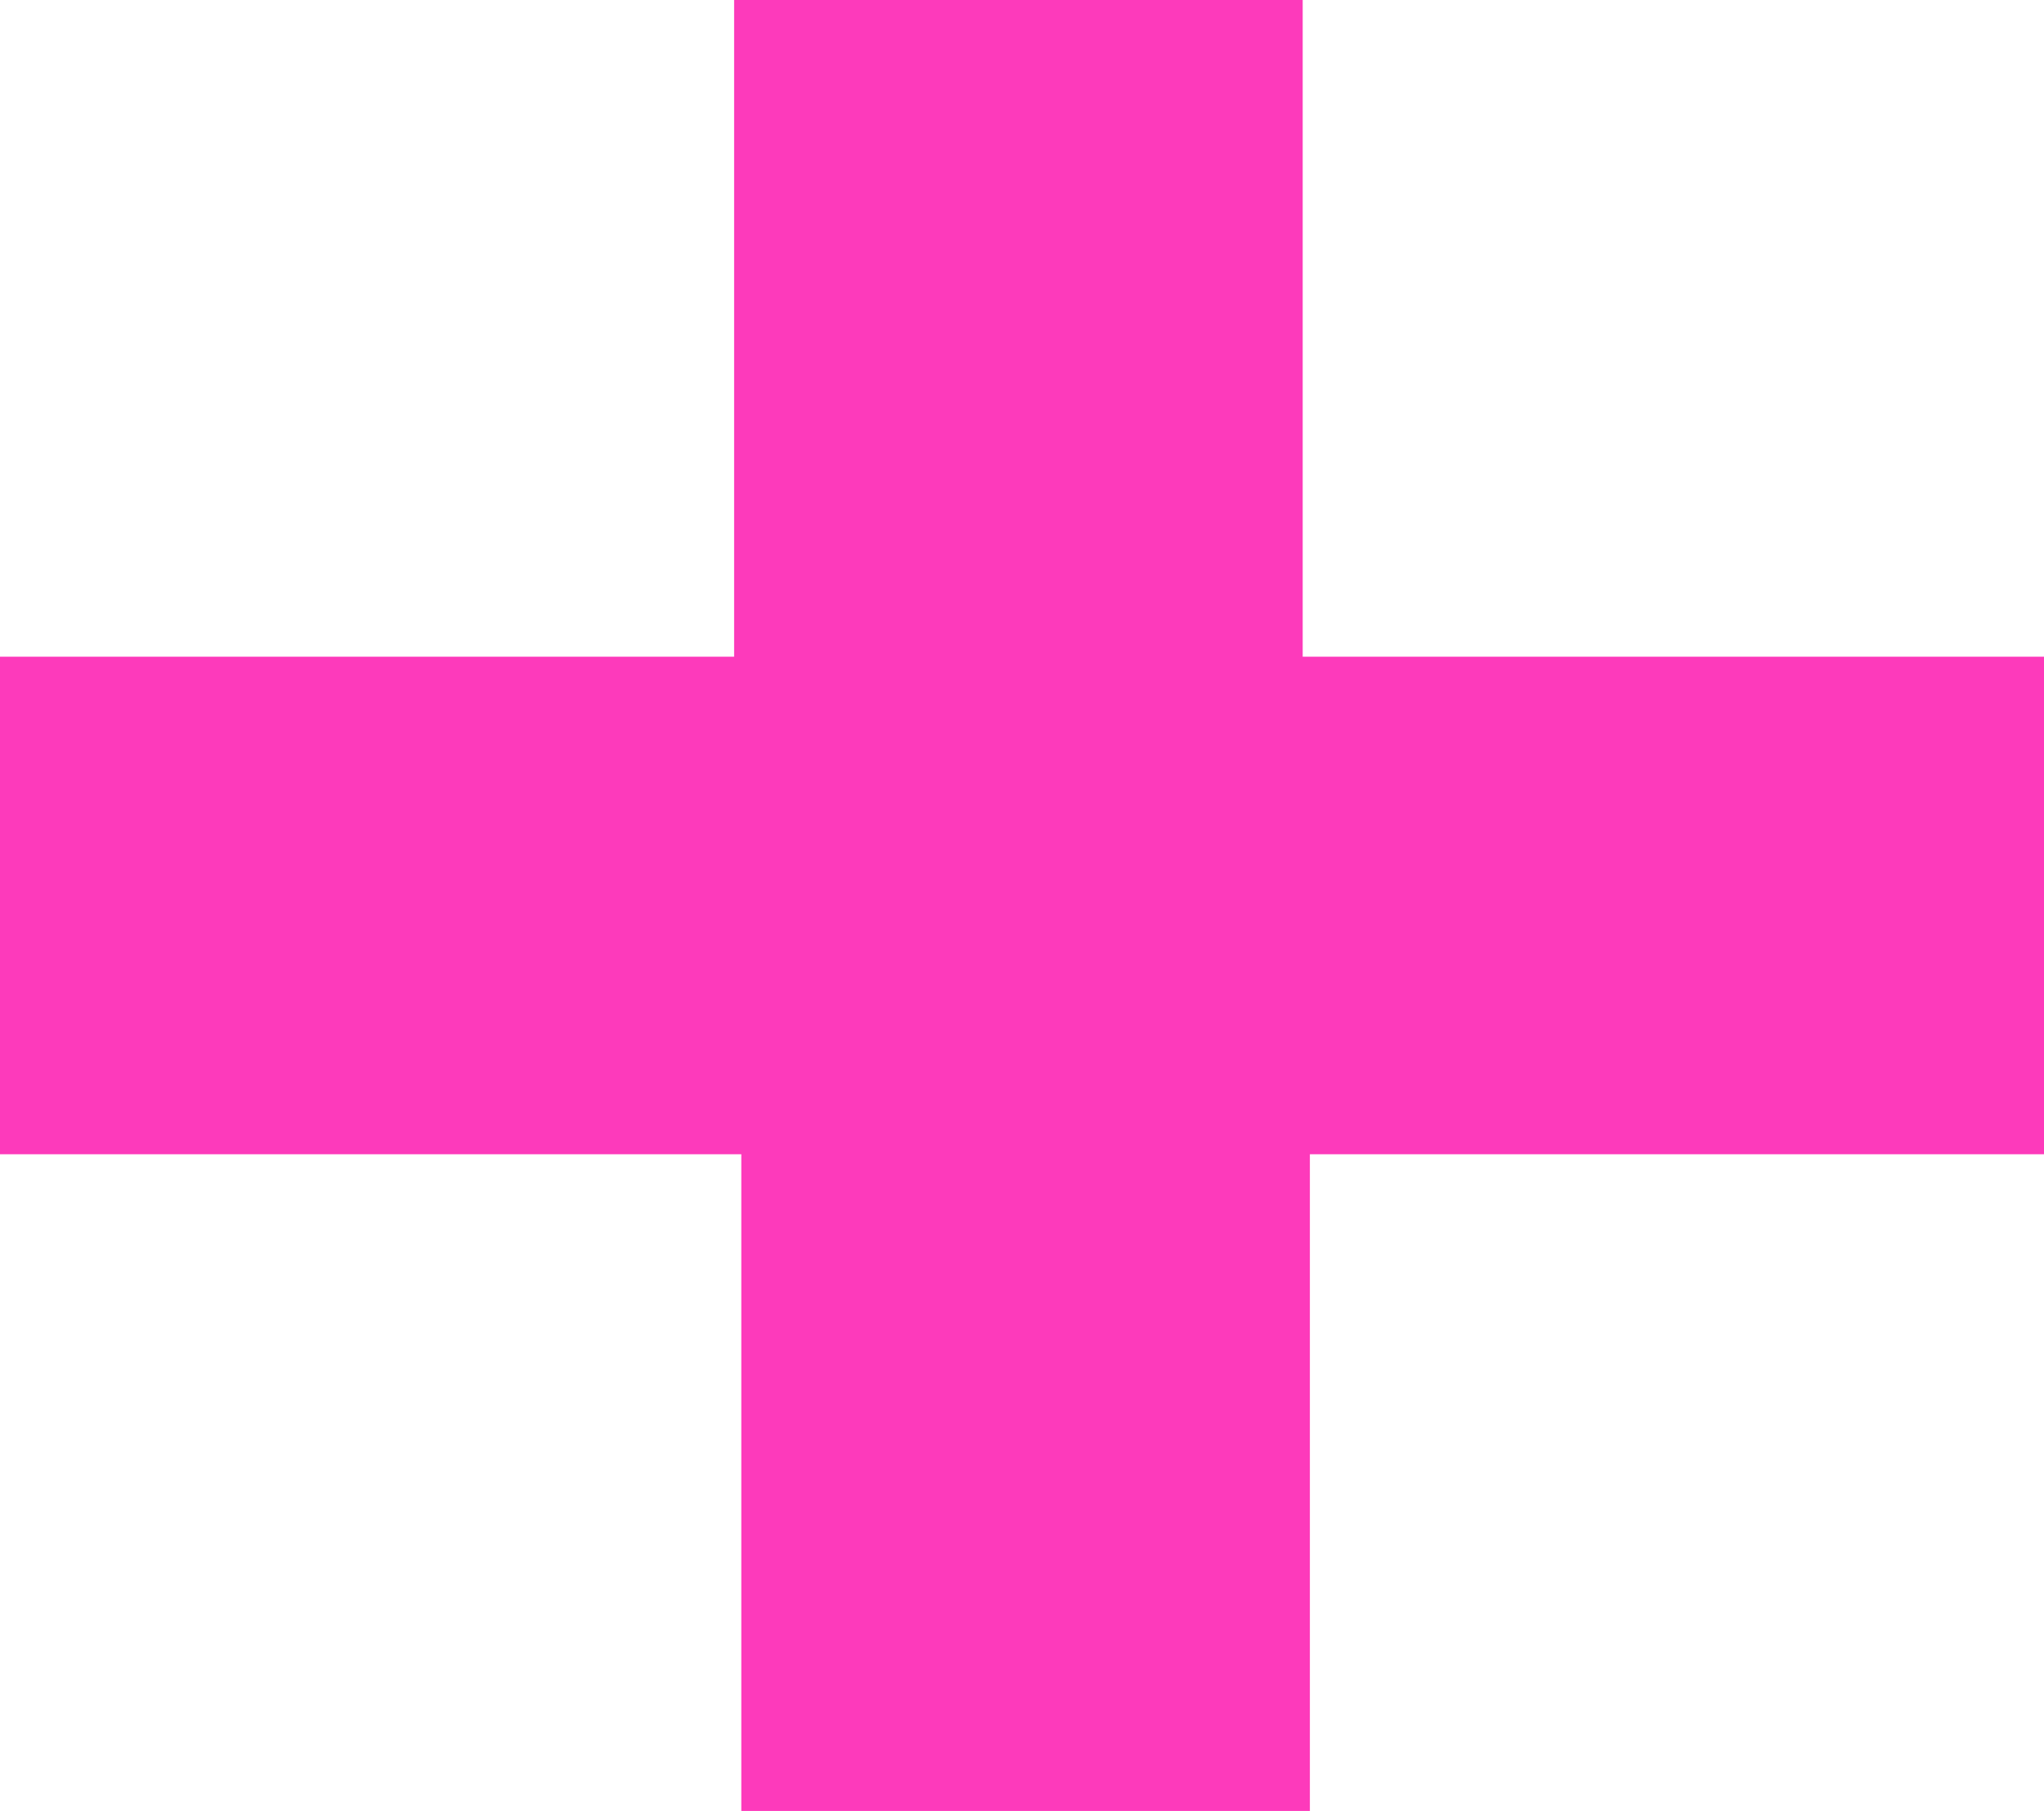 <svg width="114" height="101" viewBox="0 0 114 101" fill="none" xmlns="http://www.w3.org/2000/svg">
<path id="+" d="M40.944 36.626V0H72.655V36.626H114V64.374H73.056V101H41.345V64.374H0V36.626H40.944Z" fill="#FD3ABB"/>
</svg>
